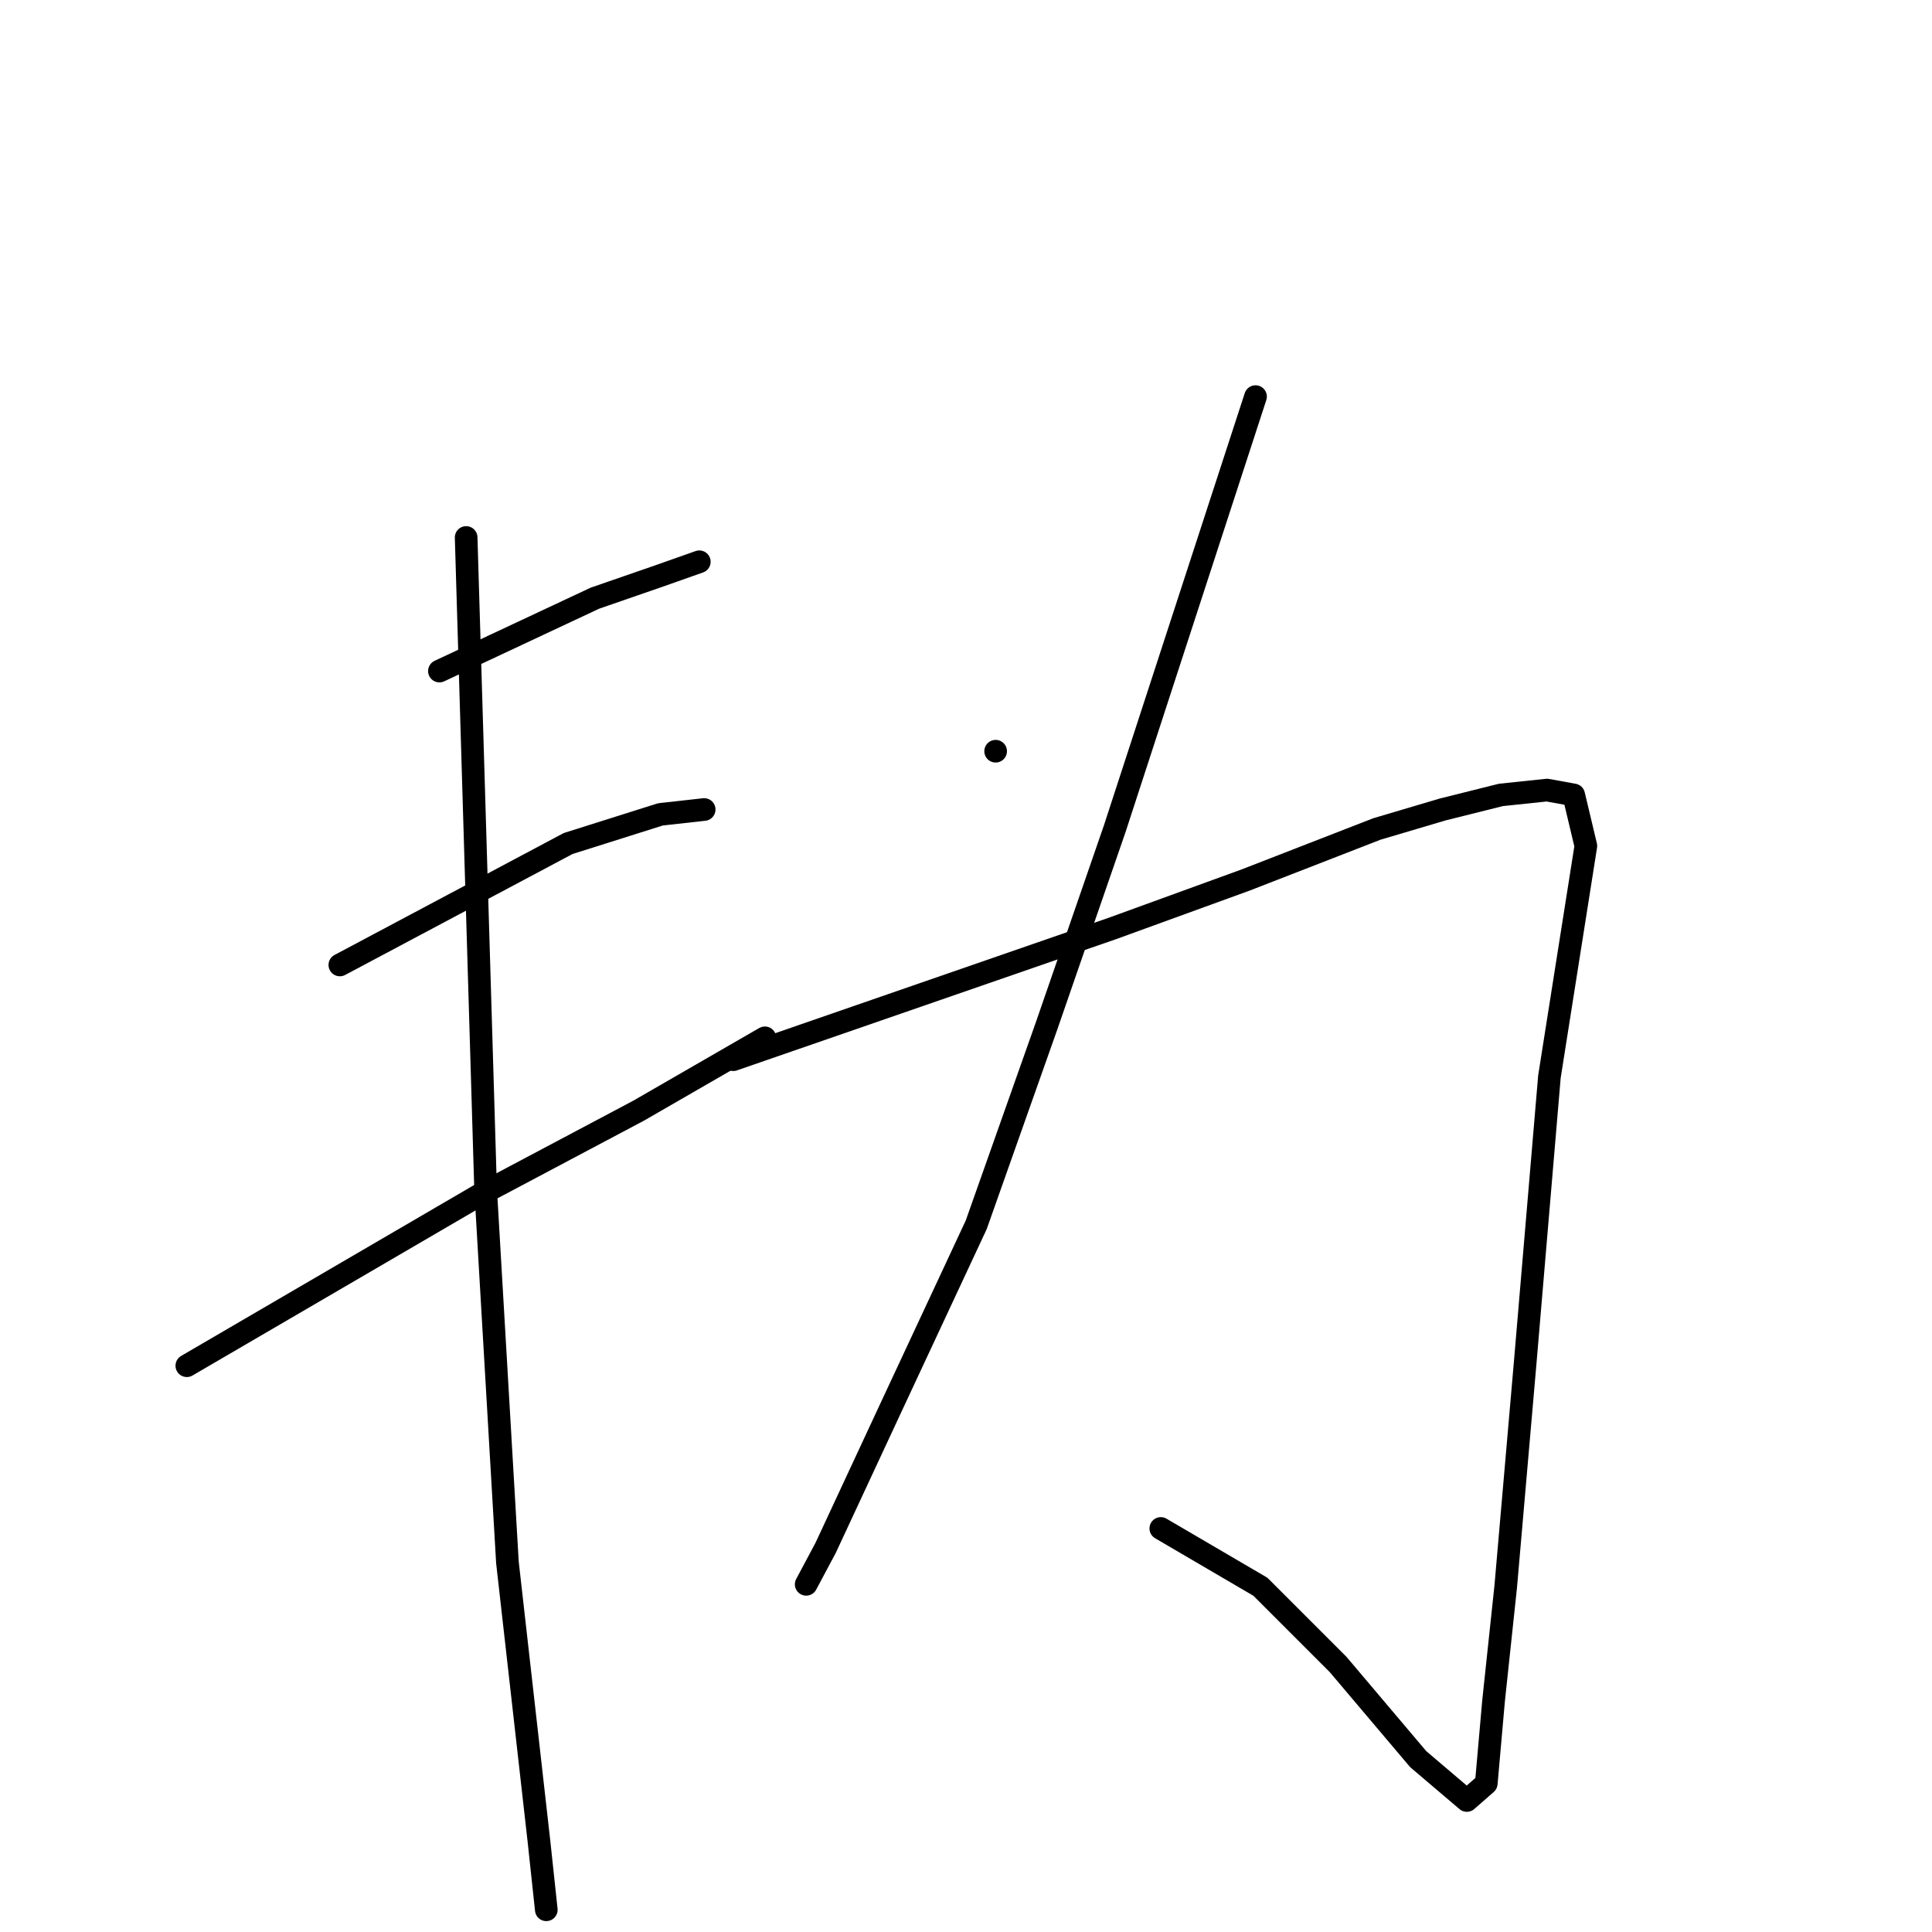 <?xml version="1.0" standalone="no"?>
    <svg width="256" height="256" xmlns="http://www.w3.org/2000/svg" version="1.1">
    <polyline stroke="black" stroke-width="3" stroke-linecap="round" fill="transparent" stroke-linejoin="round" points="58.226 88.919 68.525 84.092 78.824 79.264 87.192 76.368 92.663 74.437 92.663 74.437 " />
        <polyline stroke="black" stroke-width="3" stroke-linecap="round" fill="transparent" stroke-linejoin="round" points="45.031 127.862 60.157 119.816 75.284 111.77 87.514 107.908 93.307 107.264 93.307 107.264 " />
        <polyline stroke="black" stroke-width="3" stroke-linecap="round" fill="transparent" stroke-linejoin="round" points="24.755 180.965 44.065 169.701 63.376 158.436 84.617 147.172 101.353 137.517 101.353 137.517 " />
        <polyline stroke="black" stroke-width="3" stroke-linecap="round" fill="transparent" stroke-linejoin="round" points="61.767 71.218 63.054 114.345 64.341 157.471 67.238 207.034 71.422 244.046 72.387 253.057 72.387 253.057 " />
        <polyline stroke="black" stroke-width="3" stroke-linecap="round" fill="transparent" stroke-linejoin="round" points="131.927 99.54 131.927 99.54 131.927 99.54 " />
        <polyline stroke="black" stroke-width="3" stroke-linecap="round" fill="transparent" stroke-linejoin="round" points="166.364 52.552 157.031 81.195 147.698 109.839 138.686 135.908 129.353 162.299 118.088 186.436 109.399 205.103 106.824 209.931 106.824 209.931 " />
        <polyline stroke="black" stroke-width="3" stroke-linecap="round" fill="transparent" stroke-linejoin="round" points="97.169 140.413 122.272 131.724 147.376 123.034 165.077 116.597 182.456 109.839 191.146 107.264 198.87 105.333 204.985 104.689 208.525 105.333 210.134 112.092 205.307 142.666 202.088 180.643 199.514 210.253 197.904 225.379 196.939 236.321 194.364 238.574 187.927 233.103 177.307 220.551 167.008 210.253 153.812 202.528 153.812 202.528 " />
        </svg>